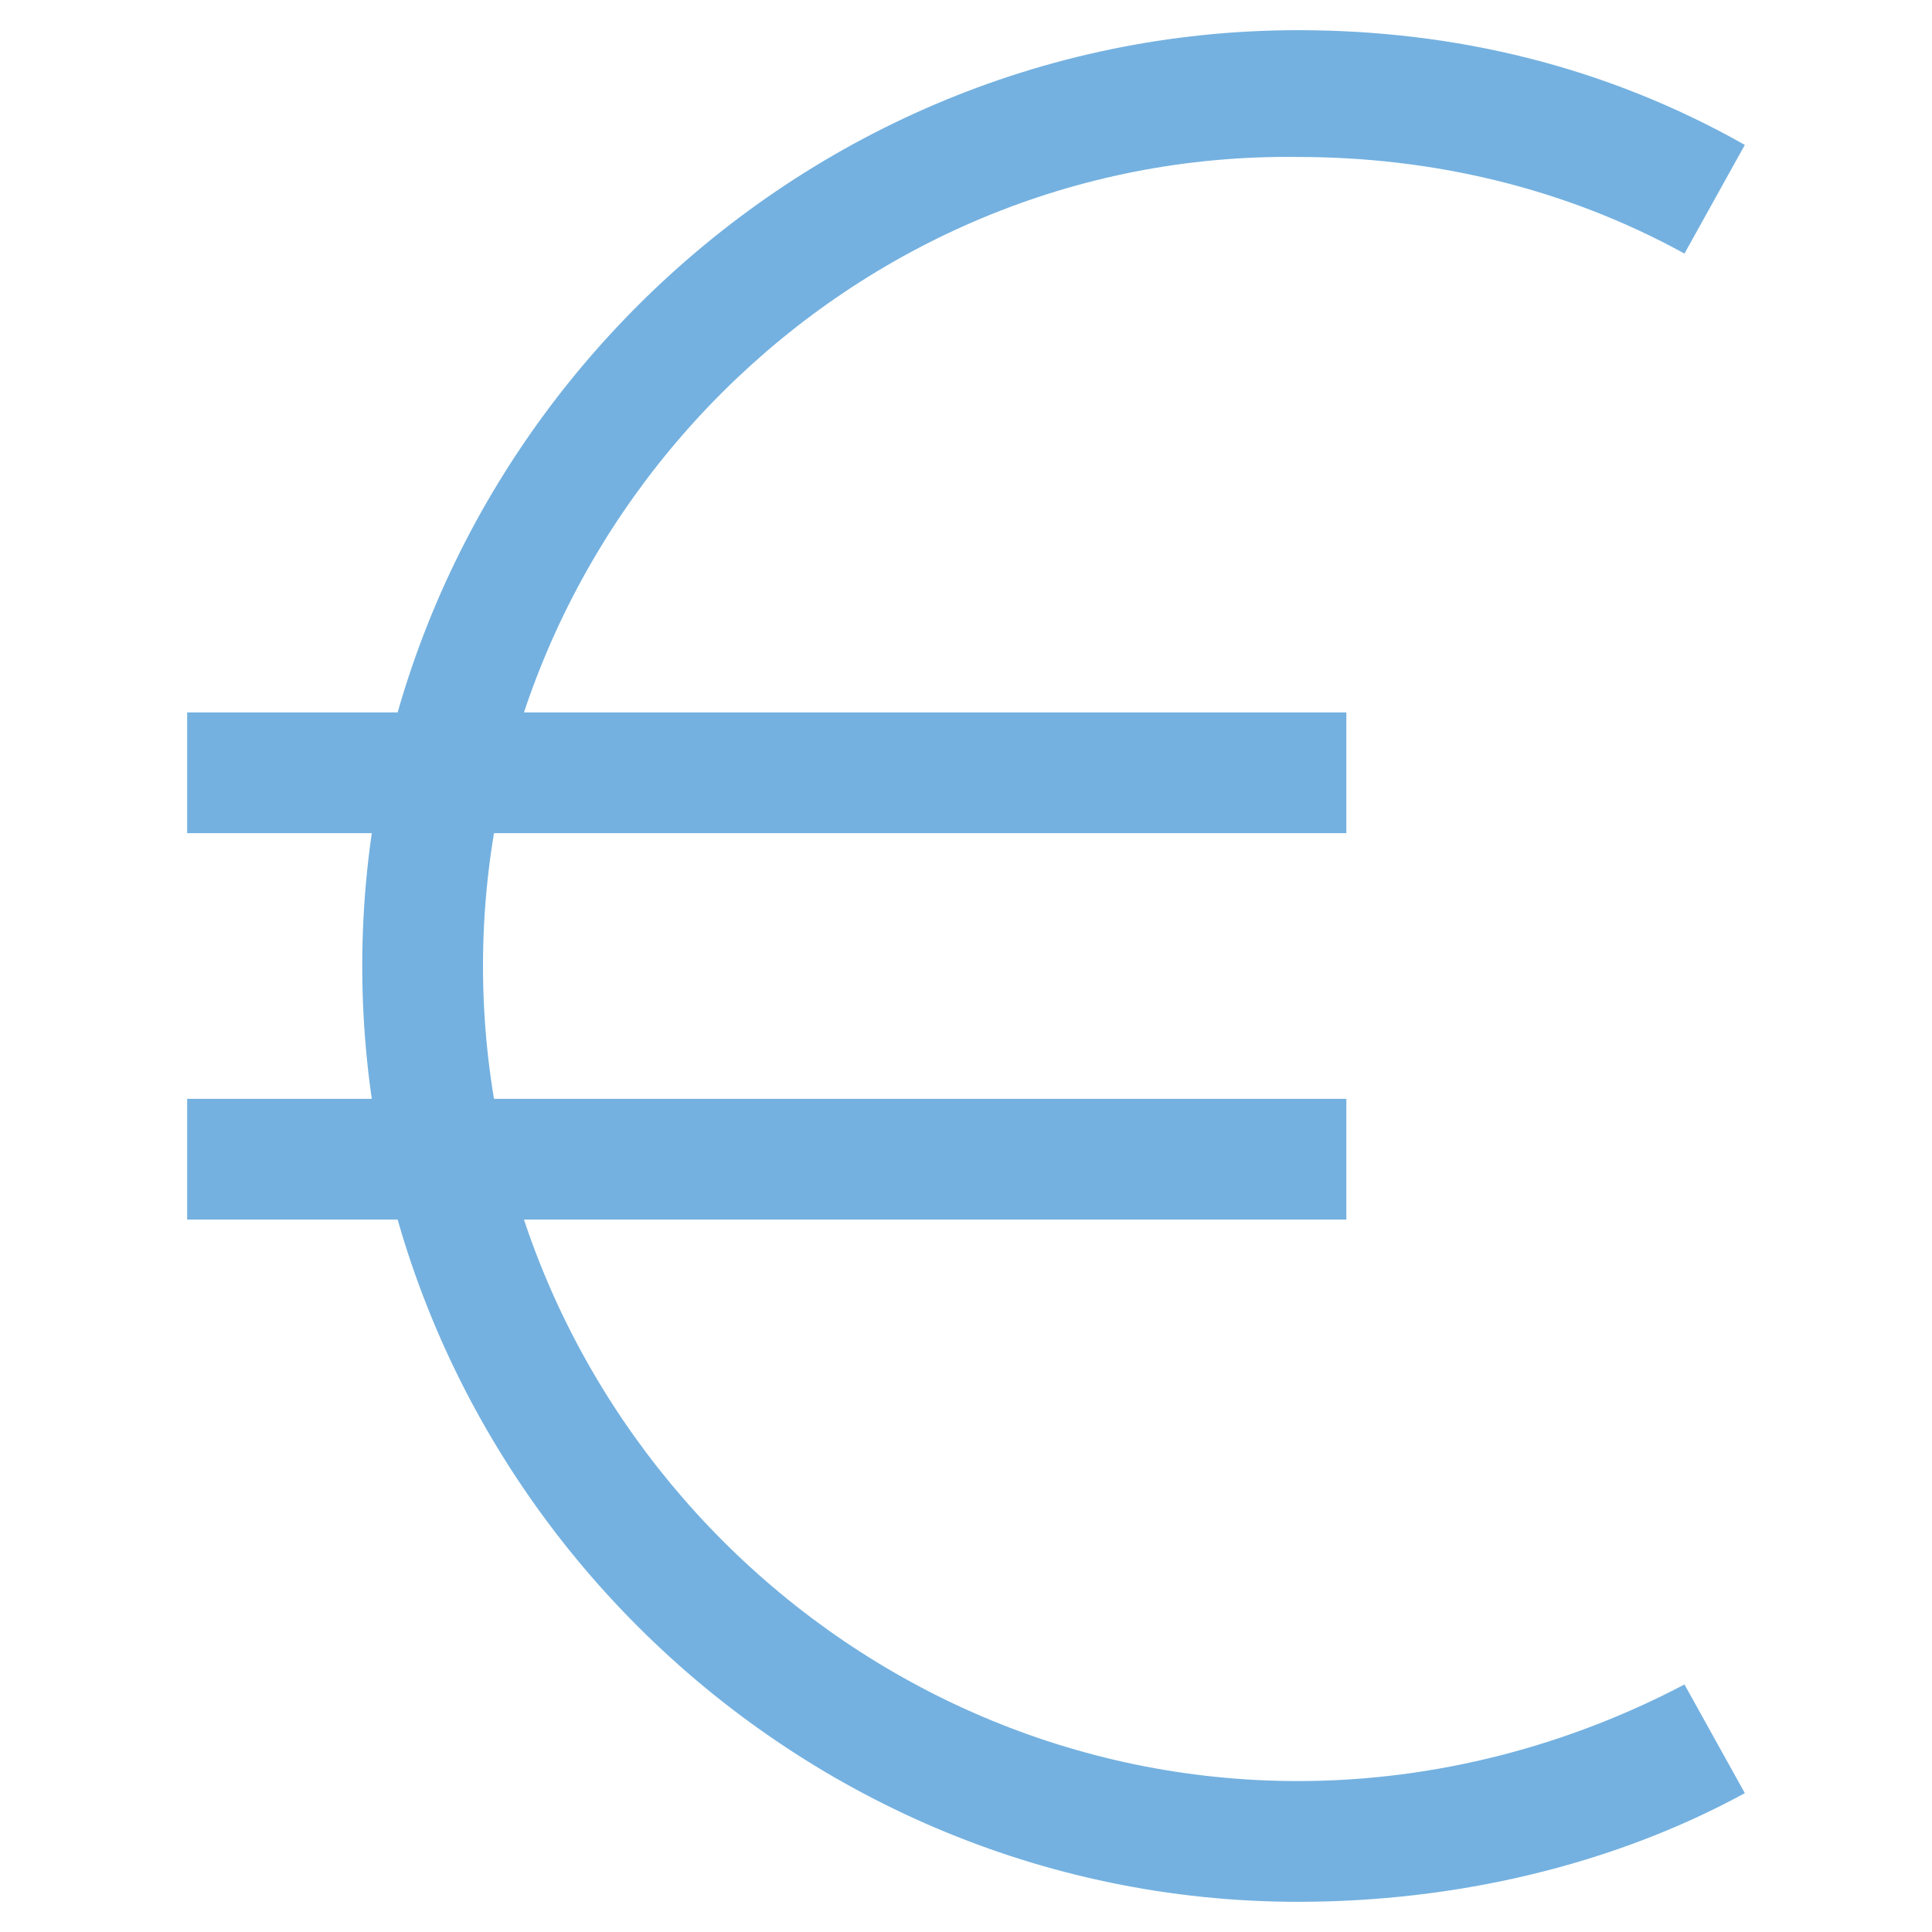 <?xml version="1.0" encoding="utf-8"?>
<!-- Generator: Adobe Illustrator 18.0.0, SVG Export Plug-In . SVG Version: 6.00 Build 0)  -->
<!DOCTYPE svg PUBLIC "-//W3C//DTD SVG 1.1//EN" "http://www.w3.org/Graphics/SVG/1.1/DTD/svg11.dtd">
<svg version="1.1" id="Layer_1" xmlns="http://www.w3.org/2000/svg" xmlns:xlink="http://www.w3.org/1999/xlink" x="0px" y="0px"
	 viewBox="0 0 32 32" enable-background="new 0 0 32 32" xml:space="preserve">
<g>
	<path fill="#74B1E0" d="M21.5,31.5C13,31.5,6,24.5,6,16S13,0.5,21.5,0.5c2.6,0,5.1,0.6,7.4,1.9l-1,1.8c-2-1.1-4.2-1.6-6.4-1.6
		C14.1,2.5,8,8.6,8,16c0,7.4,6.1,13.5,13.5,13.5c2.3,0,4.5-0.6,6.4-1.6l1,1.8C26.7,30.9,24.1,31.5,21.5,31.5z"/>
	<rect x="3.1" y="11.8" fill="#74B1E0" width="19.2" height="2"/>
	<rect x="3.1" y="18.2" fill="#74B1E0" width="19.2" height="2"/>
</g>
</svg>

